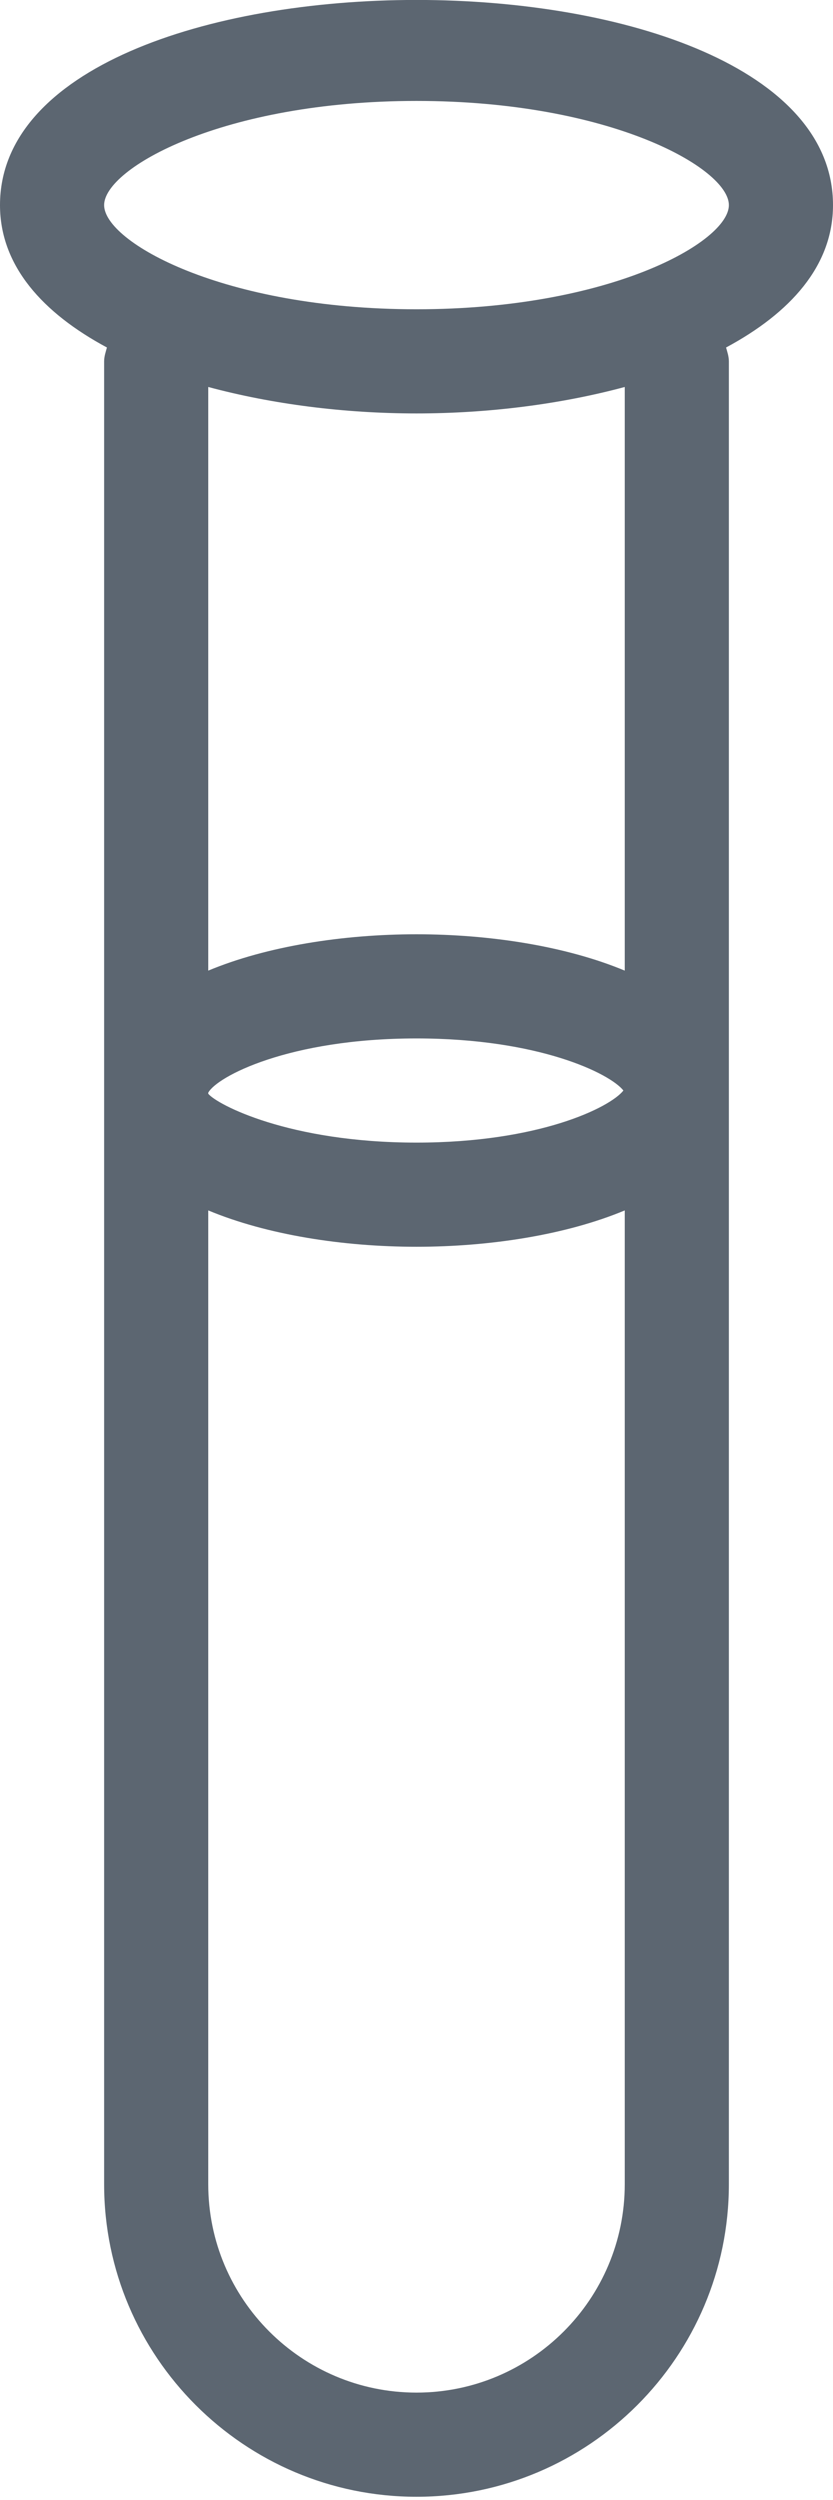 <svg xmlns="http://www.w3.org/2000/svg" viewBox="0 0 8 24"><path fill="#5c6671" d="M8 1.969c0-2.626-8-2.626-8 0 0 .584.411 1.036 1.027 1.367-.012.043-.027.086-.027.133v17.5c0 1.654 1.346 3 3 3s3-1.346 3-3v-17.5c0-.047-.015-.09-.027-.133C7.589 3.005 8 2.553 8 1.969zM2 10.49c.081-.153.772-.521 2-.521 1.174 0 1.858.336 1.987.5-.129.164-.813.5-1.987.5-1.228 0-1.919-.368-2-.469v-.01zm2 12.479c-1.103 0-2-.897-2-2V11.62c.564.235 1.294.349 2 .349s1.436-.114 2-.349v9.349c0 1.103-.897 2-2 2zM6 9.318c-.564-.235-1.294-.349-2-.349s-1.436.114-2 .349V3.715c.613.165 1.306.254 2 .254s1.387-.089 2-.254v5.603zM4 2.969c-1.861 0-3-.647-3-1s1.139-1 3-1 3 .647 3 1-1.139 1-3 1z"/></svg>